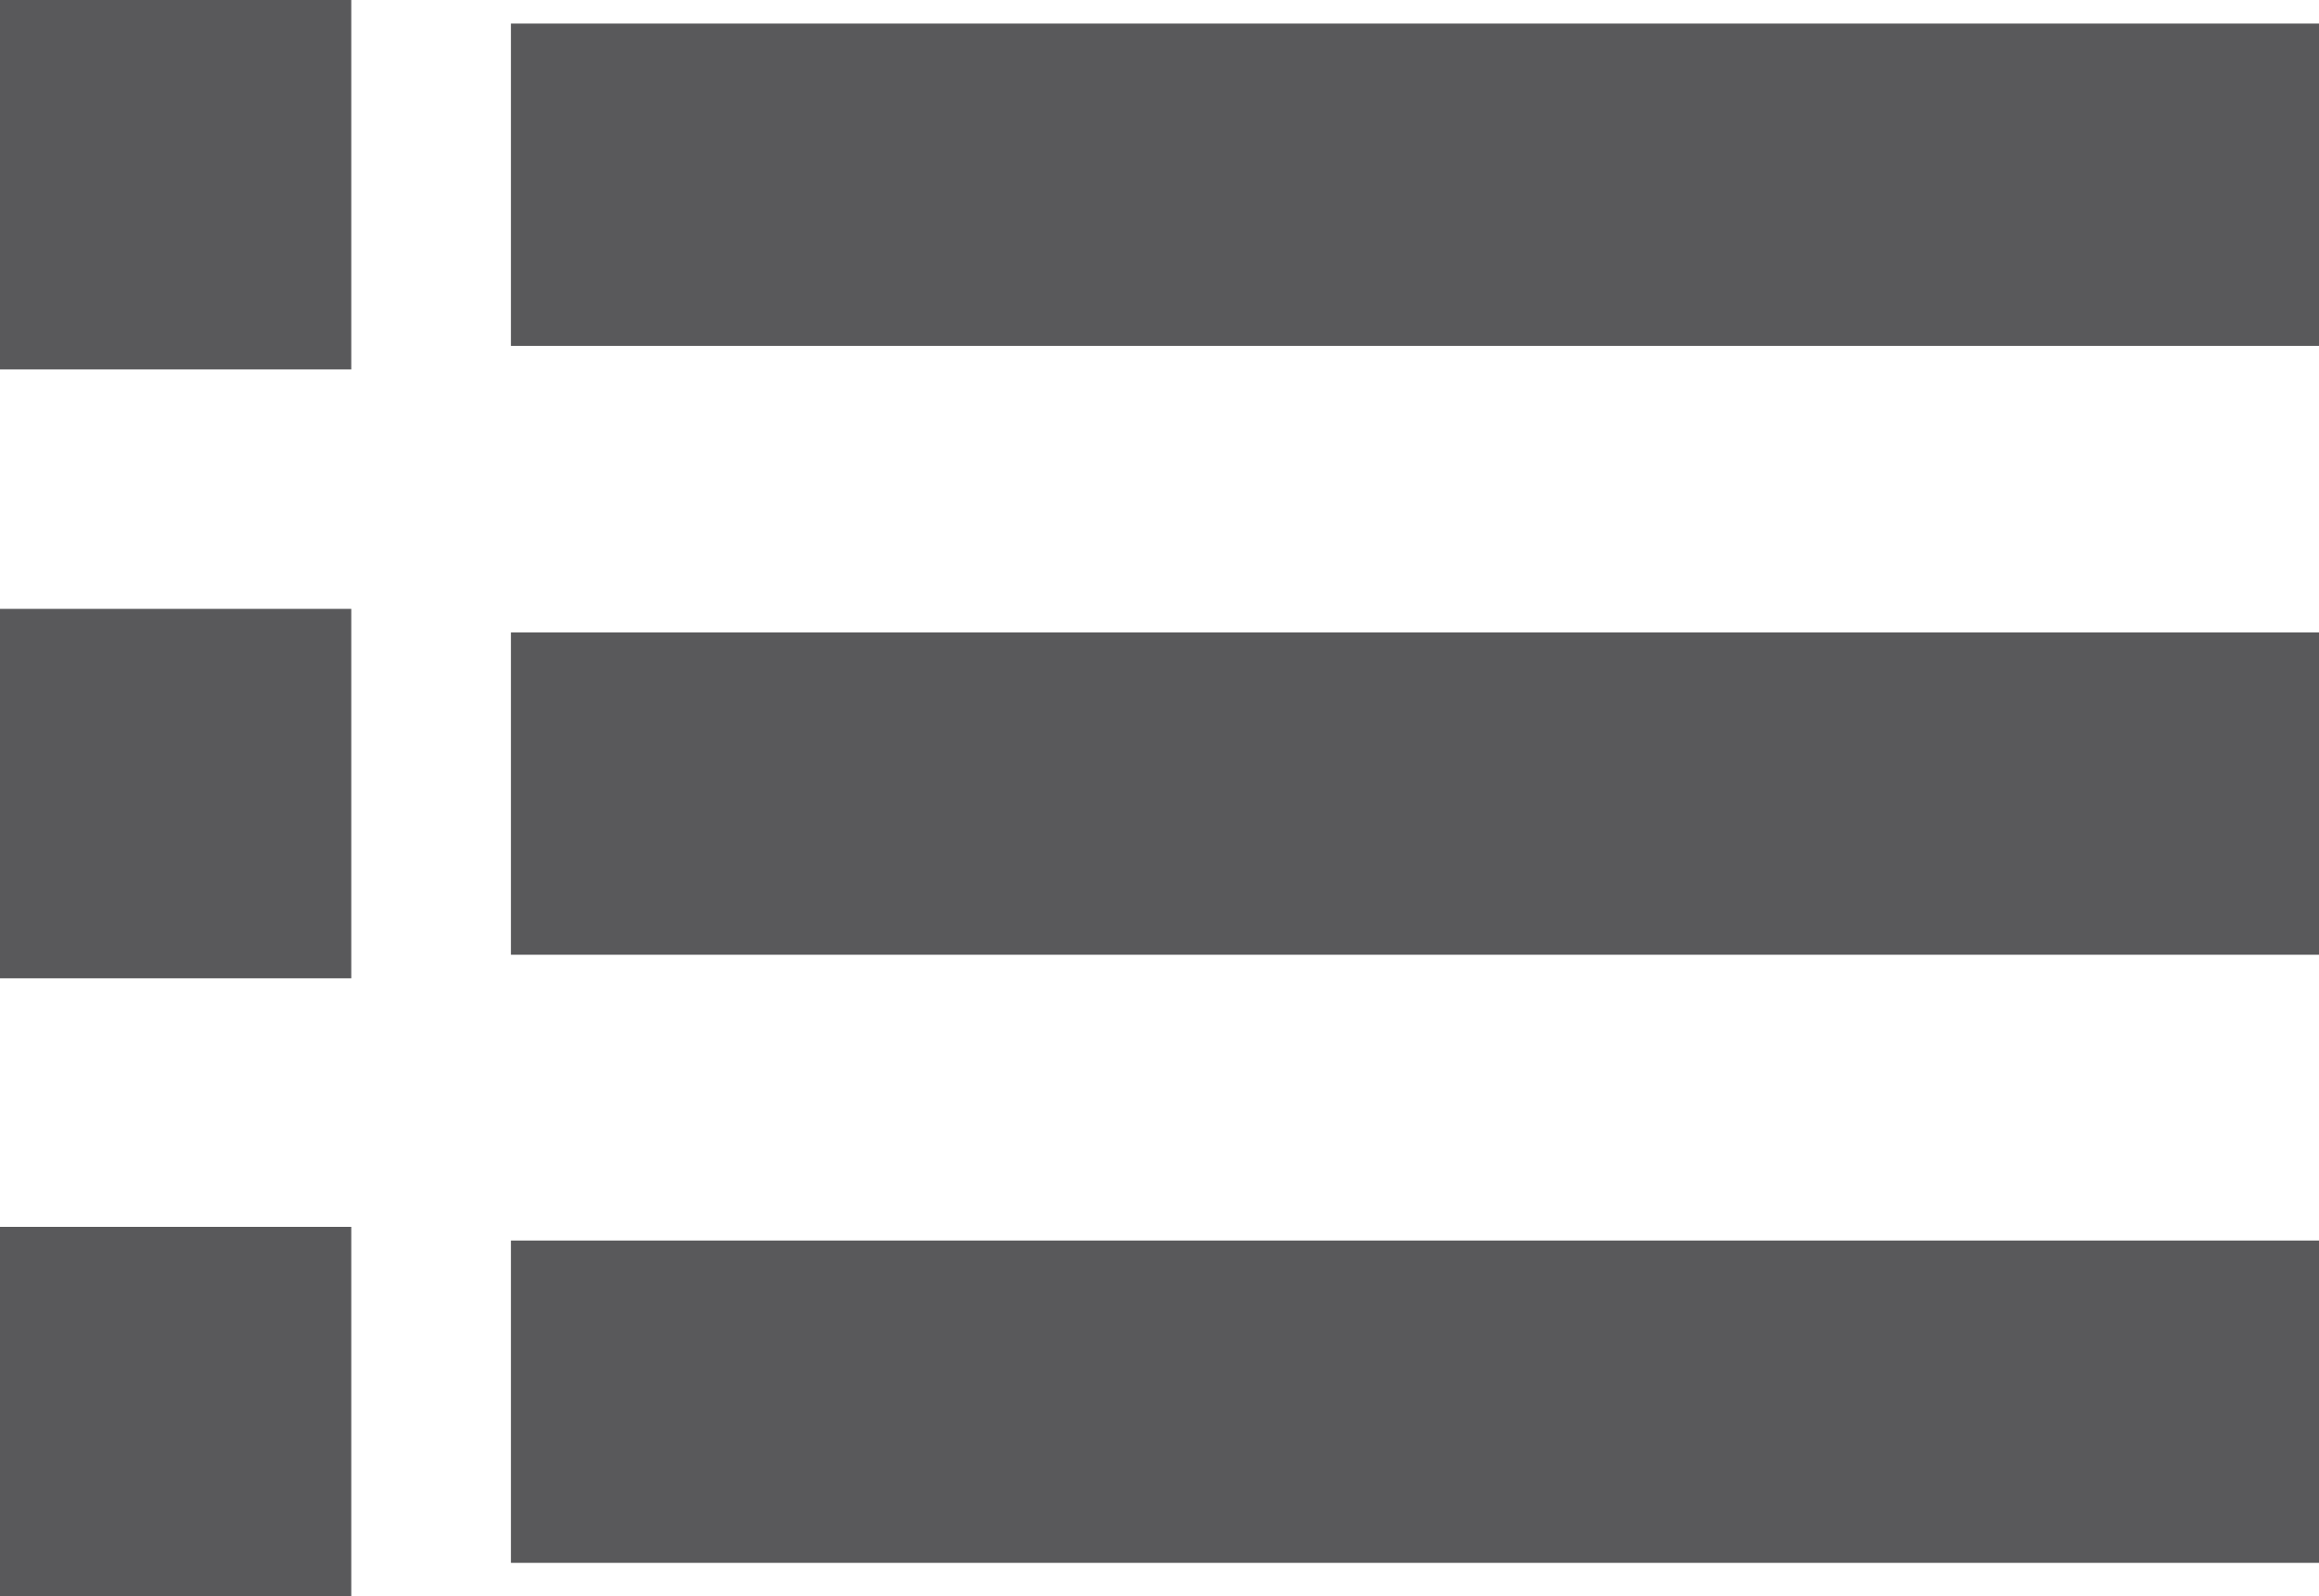 <svg id="Camada_1" data-name="Camada 1" xmlns="http://www.w3.org/2000/svg" viewBox="0 0 30.5 21"><defs><style>.cls-1{fill:#59595b;}</style></defs><title>telas</title><rect class="cls-1" y="16.14" width="4.62" height="4.86"/><rect class="cls-1" y="8.01" width="4.62" height="4.86"/><rect class="cls-1" width="4.62" height="4.86"/><rect class="cls-1" x="6.72" y="0.31" width="23.78" height="4.24"/><rect class="cls-1" x="6.72" y="8.32" width="23.78" height="4.24"/><rect class="cls-1" x="6.72" y="16.32" width="23.78" height="4.24"/></svg>